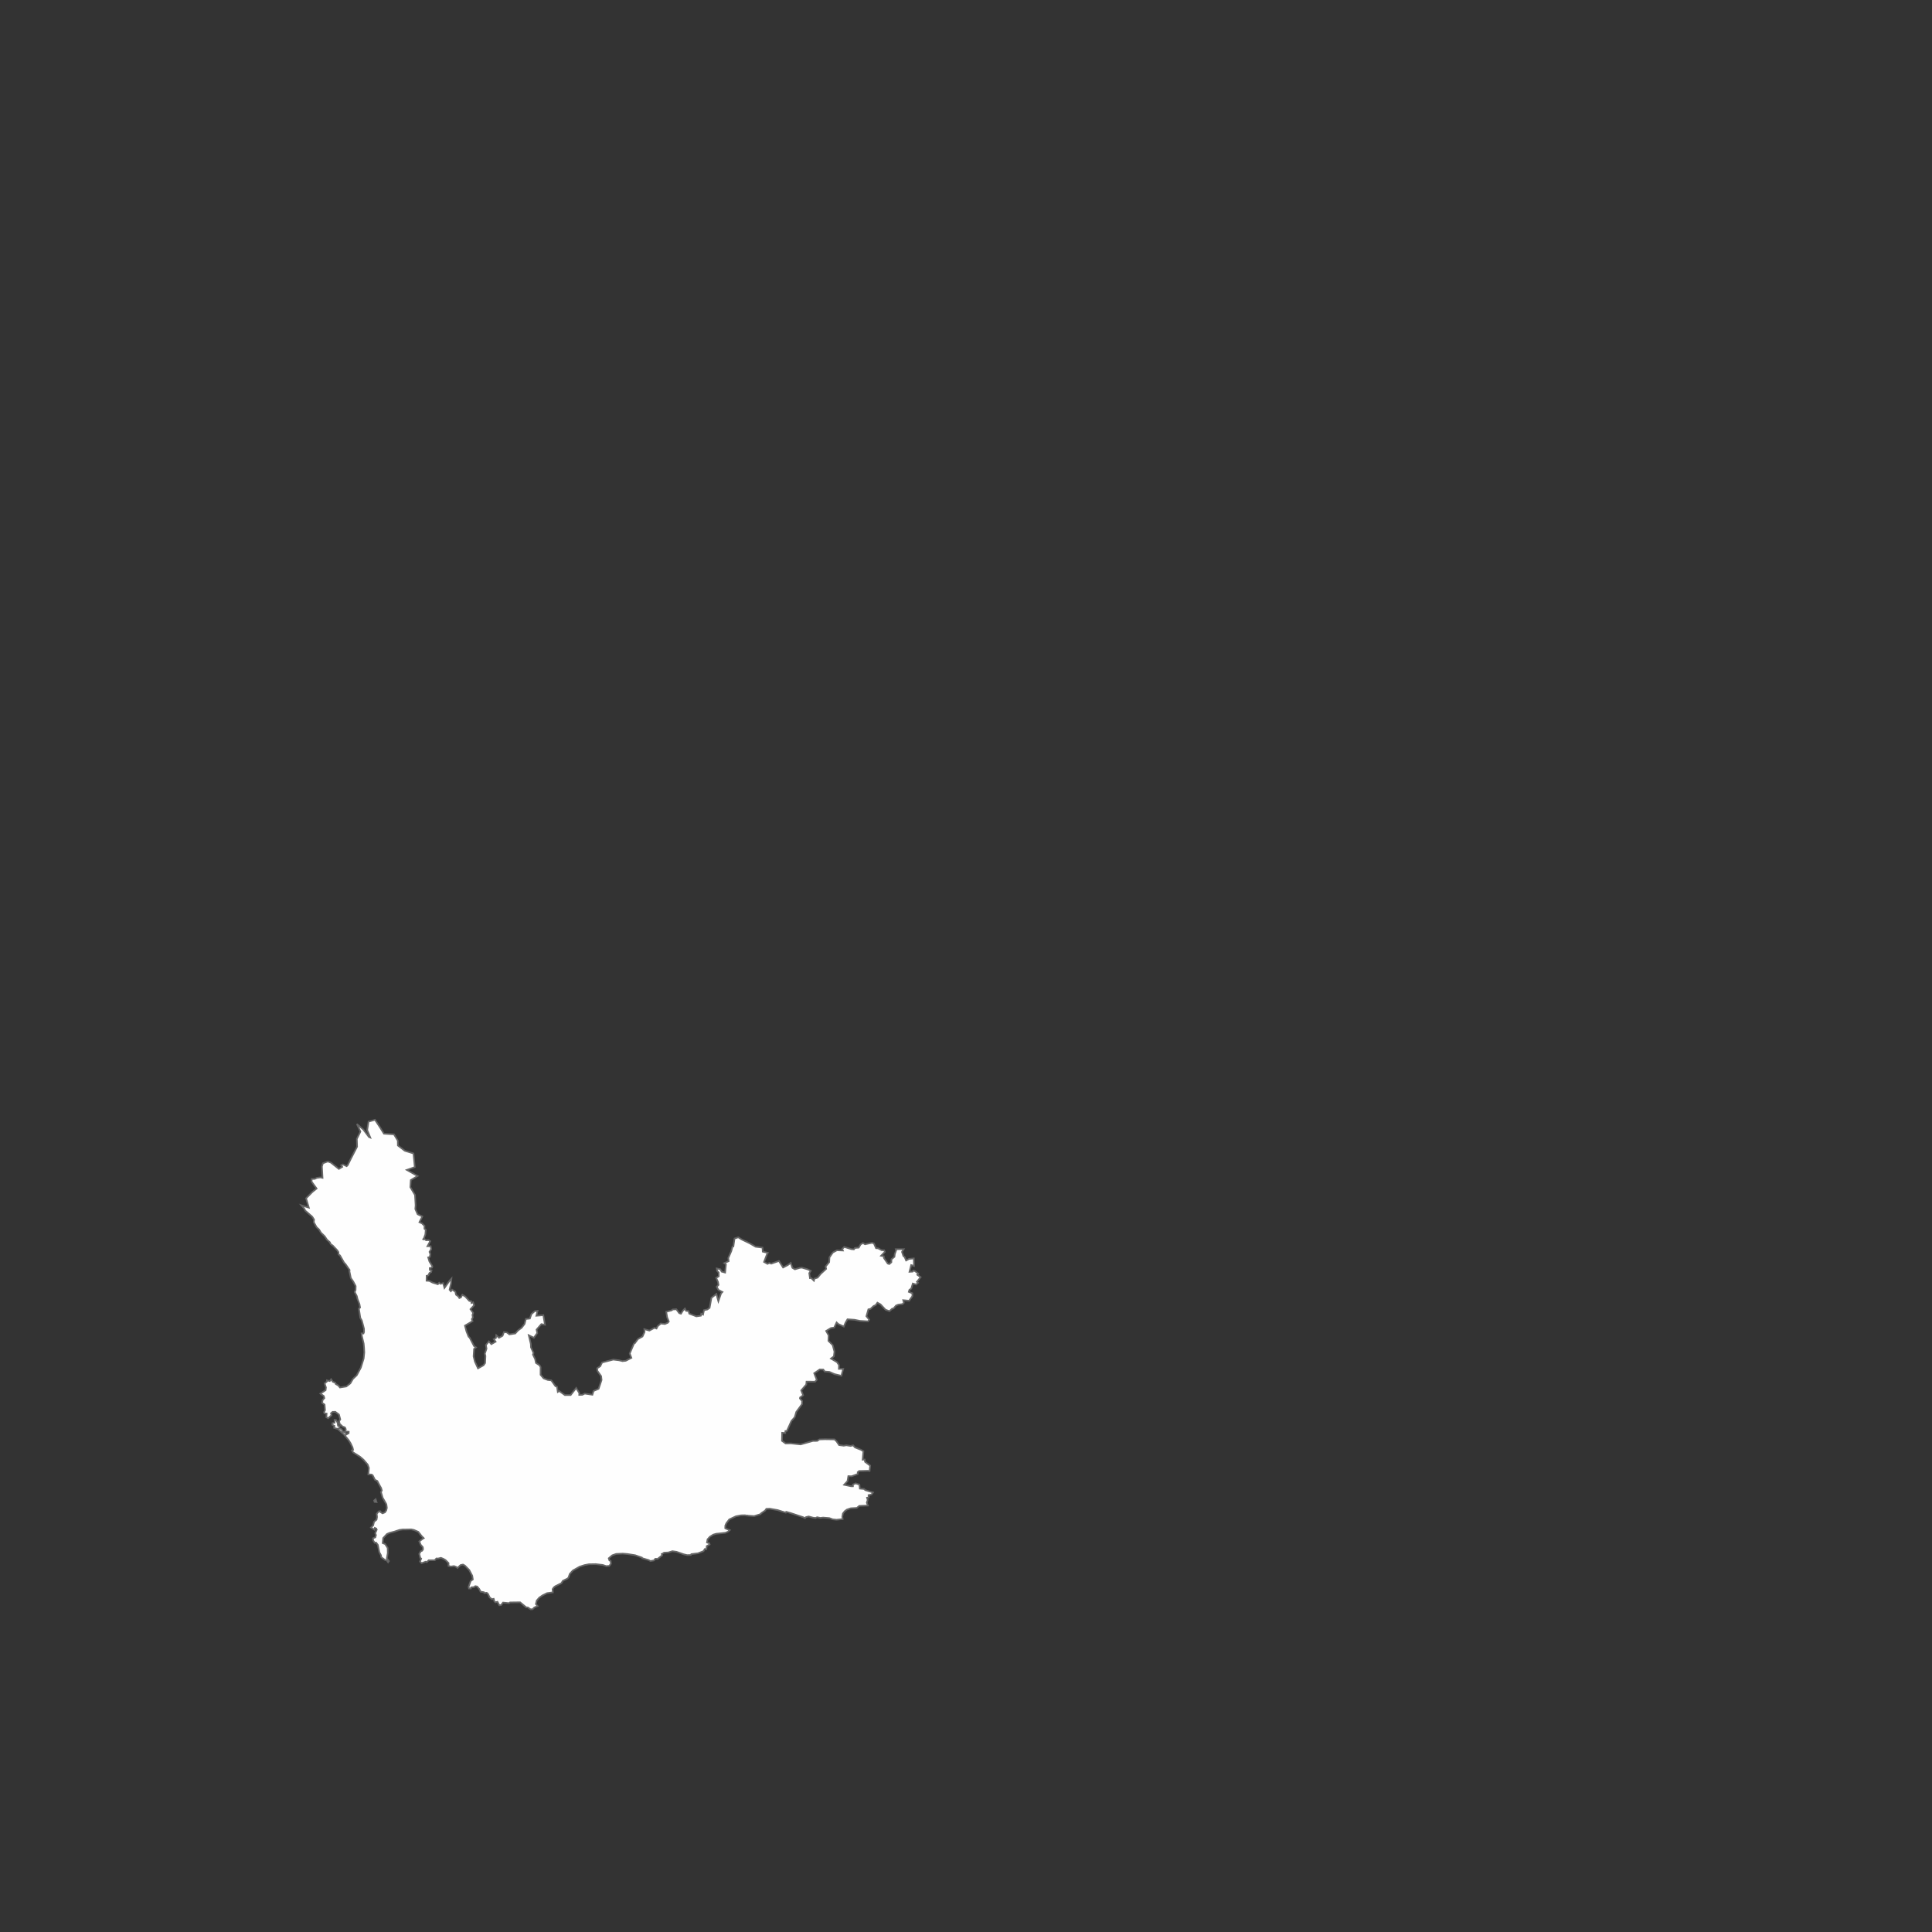 <?xml version="1.0" encoding="UTF-8" standalone="no"?>

<svg
   xmlns:dc="http://purl.org/dc/elements/1.1/"
   xmlns:cc="http://creativecommons.org/ns#"
   xmlns:rdf="http://www.w3.org/1999/02/22-rdf-syntax-ns#"
   xmlns:svg="http://www.w3.org/2000/svg"
   xmlns="http://www.w3.org/2000/svg"
   version="1.1"
   width="600"
   height="600"
   id="za-map">
  <rect width="100%" height="100%" fill="#333333" stroke="none"/>
  <defs
     id="defs">
    <clipPath
       id="mapclip">
      <rect
         width="600"
         height="600"
         x="0"
         y="0"
         id="cliprect" />
    </clipPath>
  </defs>
	<g id="provinces">
		<path fill="#fefefe" stroke="#666" stroke-width="0.5" d="M116.2,465.983L116.658,465.605L116.942,466.477L116.325,466.426ZM236.206,470.227L234.214,470.841L232.207,470.702L232.15,470.656L232.104,470.657L232.059,470.658L232.014,470.659L231.912,470.661L231.776,470.663L231.72,470.664L231.628,470.619L231.344,470.577L231.299,470.578L231.242,470.579L231.197,470.58L230.145,470.601L228.532,470.904L226.457,471.879L226.271,472.142L225.577,473.053L225.252,473.768L225.225,474.606L225.465,474.742L226.617,475.202L226.062,475.697L225.255,476.032L222.503,476.316L222.446,476.317L221.503,476.597L220.466,477.245L219.728,478.064L219.558,479.035L220.275,479.29L220.385,479.641L219.493,480.145L219.367,481.079L218.892,481.055L218.479,481.724L216.779,482.389L214.697,482.651L214.557,482.925L213.373,482.954L212.362,482.708L210.108,481.928L208.827,481.737L207.596,482.123L206.221,482.206L205.566,482.624L205.521,482.626L205.622,483.024L204.23,484.122L203.507,484.095L203.092,484.602L202.015,484.808L201.476,484.505L199.417,483.903L199.367,483.727L197.246,482.987L194.91,482.619L193.382,482.488L191.341,482.586L190.113,483.025L189.047,483.943L189.26,484.608L189.648,484.773L189.721,485.655L189.222,486.296L188.266,486.373L187.172,486.007L185.02,485.758L182.878,485.794L181.556,486.05L180.005,486.551L177.914,487.731L176.947,488.79L176.558,489.912L176.242,490.23L174.792,490.941L174.345,491.676L172.43,492.629L171.971,493L171.608,493.543L171.7,494.518L169.897,494.762L168.46,495.475L167.44,496.185L166.665,497.099L166.424,498.168L166.964,498.773L165.947,499.212L165.395,499.763L164.777,499.787L163.911,499.196L163.427,499.179L161.521,497.604L158.396,497.646L158.068,497.884L157.164,497.779L156.215,497.688L155.628,498.466L155.069,498.537L154.495,497.452L153.894,497.607L153.546,497.35L153.32,496.523L152.762,496.641L152.075,496.092L151.556,495.006L151.159,494.657L150.396,494.736L150.295,494.481L149.24,494.302L148.833,493.471L148.18,492.709L147.601,492.593L147.241,492.88L146.344,492.966L146.213,493.325L145.637,493.303L145.526,492.825L146.157,491.016L146.845,490.503L146.66,489.355L145.725,487.579L144.378,486.211L143.787,485.884L143.038,486.047L142.626,486.431L142.583,486.468L142.084,486.939L141.733,486.648L141.009,486.362L140.01,486.502L139.29,486.31L139.295,485.425L138.348,484.489L137.71,484.117L136.938,483.799L136.044,484.017L135.524,483.994L135.019,484.549L133.121,484.556L132.571,485.113L132.182,485.002L130.927,485.463L130.428,484.956L130.802,484.041L130.508,483.796L130.211,482.559L130.649,481.782L131.114,481.583L131.387,481.133L131.298,480.465L130.653,479.74L130.218,478.699L131.32,477.843L131.365,477.841L131.596,477.7L130.894,476.978L130.592,476.591L130.547,476.593L130.434,476.374L130.389,476.377L129.928,475.738L128.562,475.142L127.692,474.96L125.882,475.002L125.122,474.992L124.548,475.068L124.075,475.139L124.03,475.141L122.481,475.655L120.971,476.05L120.173,476.398L119.003,477.662L118.845,479.217L119.62,479.532L120.395,480.743L120.428,482.288L120.14,483.955L120.794,484.807L120.53,485.175L120.021,484.493L119.637,484.512L118.403,483.596L118.328,483.021L117.804,482.069L117.347,479.79L116.789,479.064L116.361,479.121L115.894,478.402L115.813,477.733L116.557,477.434L116.759,476.751L116.535,476.136L117.011,475.049L116.848,474.75L116.846,474.703L116.404,474.502L116.24,475.042L115.208,474.387L115.888,473.737L116.158,472.601L116.941,471.946L117.092,471.135L116.994,470.124L117.625,469.371L117.997,469.317L118.055,469.349L118.1,469.347L118.198,469.484L118.2,469.519L118.157,469.568L118.803,469.984L119.547,469.674L119.948,469.075L120.146,468.274L120.003,467.253L119.885,466.952L118.839,465.138L118.317,463.381L118.575,462.883L118.353,462.091L117.979,461.448L117.184,459.929L116.448,459.565L115.75,458.183L115.395,457.93L114.391,457.899L114.57,455.88L114.185,454.836L112.898,453.343L111.846,452.429L109.65,451.033L109.286,450.425L109.666,450.275L109.475,449.481L108.883,448.223L108.247,447.229L106.804,445.485L104.784,443.679L104.44,443.662L103.752,443.428L103.869,442.842L103.172,442.442L103.238,441.989L103.904,441.822L103.903,440.97L104.34,440.994L104.819,441.807L104.975,442.781L105.464,442.932L105.302,443.52L106.042,443.882L106.514,444.566L107.363,445.052L107.481,445.543L108.28,445.098L108.302,444.647L107.186,444.53L107.39,443.856L107.119,443.291L106.384,443.012L105.468,442.174L105.331,441.342L105.679,440.79L105.266,439.298L104.203,438.504L104.155,438.46L103.285,438.472L102.782,438.902L102.953,439.508L101.906,440.453L101.349,440.129L101.436,439.012L100.755,438.92L100.633,438.572L100.94,437.927L100.799,436.207L100.035,435.67L100.182,434.81L100.732,434.199L100.547,433.546L99.496,432.8L101.123,431.727L101.225,430.881L100.812,429.649L101.556,428.992L101.539,428.673L102.424,428.897L102.83,428.341L103.355,429.118L104.141,429.43L104.266,429.825L105.06,430.267L105.577,430.902L107.545,430.582L108.802,429.615L109.601,428.235L110.793,427.107L112.07,424.731L112.945,421.879L113.134,419.998L113.06,418.57L112.947,417.285L112.388,414.957L112.297,414.109L112.874,414.127L113.049,413.715L113.04,412.649L112.378,410.137L111.894,409.274L111.456,406.406L111.831,406.067L111.623,404.964L111.006,403.35L110.812,402.507L110.156,401.25L110.423,400.619L110.452,399.409L109.694,397.98L108.954,396.905L108.503,394.748L108.582,394.471L108.579,394.424L107.261,392.538L106.844,392.11L105.6,389.901L105.141,389.57L105.103,388.861L104.735,388.3L103.33,386.811L102.716,386.406L102.438,385.792L101.571,385.034L100.825,383.924L99.682,382.825L99.08,381.827L98.307,381.111L97.44,379.558L97.535,378.747L96.949,377.842L94.829,376.005L94.4,375.222L93.603,374.33L95.906,375.042L95.055,372.149L96.965,370.215L98.328,369.107L96.786,367.01L96.786,366.156L97.776,366.101L98.391,365.806L99.516,365.649L100.167,365.791L99.974,362.278L100.27,361.277L101.807,360.707L102.762,361.058L105.243,363.025L106.285,362.388L105.965,361.871L106.49,361.618L107.654,362.173L107.988,361.847L108.97,359.838L110.896,356.119L110.818,353.715L111.932,351.427L110.876,349.156L110.824,349.064L112.838,350.799L114.586,353.118L114.993,353.276L114.042,350.951L114.45,348.344L116.451,347.757L117.999,350.088L119.236,352.079L122.353,352.282L123.538,354.241L123.563,355.746L125.715,357.386L128.363,358.198L128.412,358.243L128.809,362.458L126.338,363.334L129.675,365.228L127.574,366.489L127.433,368.677L128.878,371.111L129.075,374.314L128.978,375.481L129.695,377.095L131.147,377.786L130.253,379.57L131.05,379.936L131.829,380.694L131.813,381.595L132.224,381.932L132.092,383.36L131.659,384.542L131.285,384.998L131.774,384.761L132.327,385.174L133.104,385.138L133.607,385.471L132.75,387.027L133.737,387.029L133.916,387.91L133.377,388.788L133.652,389.486L133.494,390.334L132.968,390.501L133.363,391.774L134.266,393.249L134.18,393.656L133.458,393.82L133.484,394.399L134.022,394.505L133.908,395.043L133.377,395.34L133.028,396.067L132.491,396.222L132.469,397.739L133.305,397.795L134.348,398.328L135.98,398.834L136.398,398.365L136.807,398.702L137.619,398.487L138.033,399.985L139.687,397.637L140.195,397.081L140.066,398.603L139.62,400.542L140.022,401.009L140.393,400.507L141.392,401.127L141.631,402.099L142.335,402.601L142.658,403.12L143.135,402.921L143.584,402.097L144.486,402.638L145.758,404.016L146.352,404.121L146.421,404.651L146.944,404.451L147.225,405.375L146.111,406.582L146.945,407.743L146.718,408.38L146.854,409.132L146.531,409.678L146.754,410.296L144.392,411.688L144.848,413.444L145.508,415.109L145.855,415.413L147.234,418.065L147.826,418.442L147.225,418.918L147.082,421.231L147.485,422.871L148.446,424.96L150.152,424.001L150.651,423.306L150.756,421.124L150.575,420.374L151.098,418.838L150.902,417.733L151.821,416.583L152.593,417.438L153.92,416.674L153.347,415.893L154.011,415.511L154.126,414.666L154.988,415.471L156.068,414.848L156.517,413.682L157.444,413.822L158.192,414.408L160.024,414.123L160.863,413.191L161.994,412.355L162.916,411.159L163.296,409.63L164.559,409.487L165.037,408.096L166.076,407.205L166.949,407.09L166.567,408.619L168.74,408.445L169.24,411.409L168.116,411.225L166.624,412.937L166.859,413.994L165.796,415.453L164.213,414.673L164.857,417.406L164.895,418.422L165.685,420.179L165.508,420.67L166.193,422.076L166.433,423.262L167.575,424.024L167.883,424.593L167.878,426.947L168.837,428.071L170.105,428.557L171.222,428.694L172.49,430.481L172.989,430.676L173.229,432.276L173.654,431.989L175.44,433.263L177.226,433.248L178.938,431.05L179.907,432.625L179.881,433.205L180.842,433.173L181.596,432.793L183.978,433.153L184.33,431.983L185.9,431.317L186.34,430.014L186.821,428.568L186.692,427.378L185.527,425.724L185.455,424.922L186.4,424.313L186.994,423.135L190.445,422.235L192.197,422.442L193.319,422.716L194.326,422.604L196.091,421.7L195.569,420.344L196.882,417.277L197.166,417.139L198.107,415.858L199.534,415.061L200.174,413.671L200.103,412.786L201.669,413.227L203.246,412.38L203.885,412.588L204.246,411.868L205.202,411.038L206.508,411.182L207.373,410.804L207.708,410.394L207.191,409.117L206.904,407.385L208.588,406.94L208.927,406.671L210.032,406.596L210.938,407.816L211.484,407.991L212.038,407.079L212.702,406.4L213.065,407.101L213.839,407.177L214.054,407.965L216.263,408.812L217.664,408.602L217.788,407.972L218.336,408.267L218.639,406.888L219.66,406.676L220.375,406.175L220.941,403.05L222.473,401.857L223.098,404.116L223.924,401.696L224.353,401.238L223.127,400.601L222.564,399.631L223.14,399.038L222.97,398.107L222.412,396.876L223.222,396.362L223.197,395.202L222.7,394.68L222.592,393.925L223.673,394.174L224.128,394.922L225.198,395.208L225.446,392.67L224.94,392.278L226.294,391.67L226.181,390.69L227.11,388.54L227.476,387.147L227.765,387.094L228.11,384.637L229.274,384.258L230.319,384.913L232.882,386.155L234.651,387.188L236.811,387.458L236.879,388.711L238.449,389.087L238.168,389.577L237.282,391.912L238.357,392.509L238.896,392.24L239.524,392.442L240.157,392.219L241.906,391.61L243.199,393.637L244.611,392.905L245.572,392.216L246.081,393.723L246.863,394.197L248.417,393.736L249.053,393.68L250.911,394.234L251.795,394.672L251.319,395.389L251.537,396.936L251.918,396.895L252.76,397.724L252.903,397.107L253.915,396.775L254.883,395.603L256.563,394.067L256.404,393.324L257.51,391.973L257.597,390.492L258.645,388.977L259.911,388.288L261.765,388.363L261.563,387.868L262.193,387.246L264.401,387.933L265.178,388.009L265.521,387.568L266.69,387.462L267.261,386.474L267.987,386.03L268.628,386.427L270.826,385.958L271.407,386.179L272.055,387.641L272.693,387.684L273.821,388.256L274.597,388.286L274.797,388.781L273.636,389.985L274.471,390.156L274.521,390.701L275.702,392.42L276.188,392.559L276.821,392.011L276.861,391.075L277.783,390.312L277.882,389.471L278.314,388.261L278.208,387.954L280.652,387.94L280.124,388.795L280.559,390.083L280.954,390.389L281.4,391.452L282.323,390.962L283.792,390.825L283.849,393.132L282.969,392.876L282.447,394.973L283.417,394.921L283.659,394.6L284.191,394.776L285.177,395.529L284.878,395.897L285.91,396.638L284.749,398.075L285.085,398.381L284.51,398.916L283.481,398.613L283.003,400.177L282.416,400.582L282.235,401.198L283.344,401.642L283.349,402.529L282.34,403.954L280.495,403.786L280.695,404.589L280.305,404.993L278.946,405.179L278.267,405.455L277.501,406.347L277.063,406.432L276.239,407.195L275.026,406.765L273.458,405.085L272.486,404.56L271.95,405.321L271.318,405.586L270.357,406.481L269.678,406.629L269.063,408.763L269.947,409.832L269.56,410.367L267.038,410.212L265.388,409.873L263.199,409.717L262.588,410.741L262.06,411.988L260.314,411.167L259.814,410.688L259.061,412.293L258.05,412.435L256.554,413.34L257.341,414.714L257.269,416.406L258.594,417.726L259.146,419.766L258.967,421.234L258.057,421.918L259.952,423.043L260.547,423.935L260.514,425.129L261.867,425.115L261.305,427.26L259.18,426.752L257.578,426.049L256.121,425.937L255.678,425.328L254.577,425.294L252.85,426.475L253.644,428.509L253.125,429.095L250.468,429.084L250.389,429.971L248.824,431.813L249.417,433.318L248.466,434.005L248.425,434.313L249.111,435.106L249.067,436.076L247.275,438.512L246.819,440.114L245.786,441.287L244.385,444.368L243.907,444.423L243.871,445.049L242.9,444.97L242.849,447.463L243.967,448.284L245.596,448.259L248.631,448.579L252.455,447.499L253.799,447.481L254.465,447.024L256.197,446.967L259.171,447.014L259.805,447.633L260.581,448.781L262.018,448.978L262.837,448.84L264.137,449.051L264.944,448.866L265.531,449.521L267.405,450.259L268.137,450.701L267.911,453.324L268.536,453.271L268.644,453.979L270.235,455.169L270.056,456.811L269.43,456.769L266.795,456.84L266.366,457.198L266.372,457.776L264.47,458.468L263.459,458.431L263.191,459.991L262.148,461.112L264.309,461.573L264.887,461.567L264.882,461.036L265.73,460.674L266.891,461.064L267.039,462.302L268.333,462.42L268.722,462.77L271.11,463.505L270.639,464.134L269.733,464.319L269.785,465.027L269.264,465.125L269.463,465.832L269.187,466.636L269.523,467.565L266.851,467.672L266.098,468.304L264.23,468.405L263,468.819L262.337,469.321L261.767,470.035L261.586,471.016L261.695,471.758L259.786,471.968L258.596,471.84L257.539,471.451L255.636,471.298L255.579,471.299L254.777,471.403L253.767,471.192L253.295,471.422L252.536,471.338L251.15,470.956L250.292,471.157L250.002,471.467L249.387,471.169L245.644,469.928L244.211,469.513L244.154,469.514L244.023,469.776L241.53,468.979L239.03,468.537L237.989,468.591L237.613,469.128L236.338,470Z">
			<title>
			</title>
		</path>
	</g>
</svg>